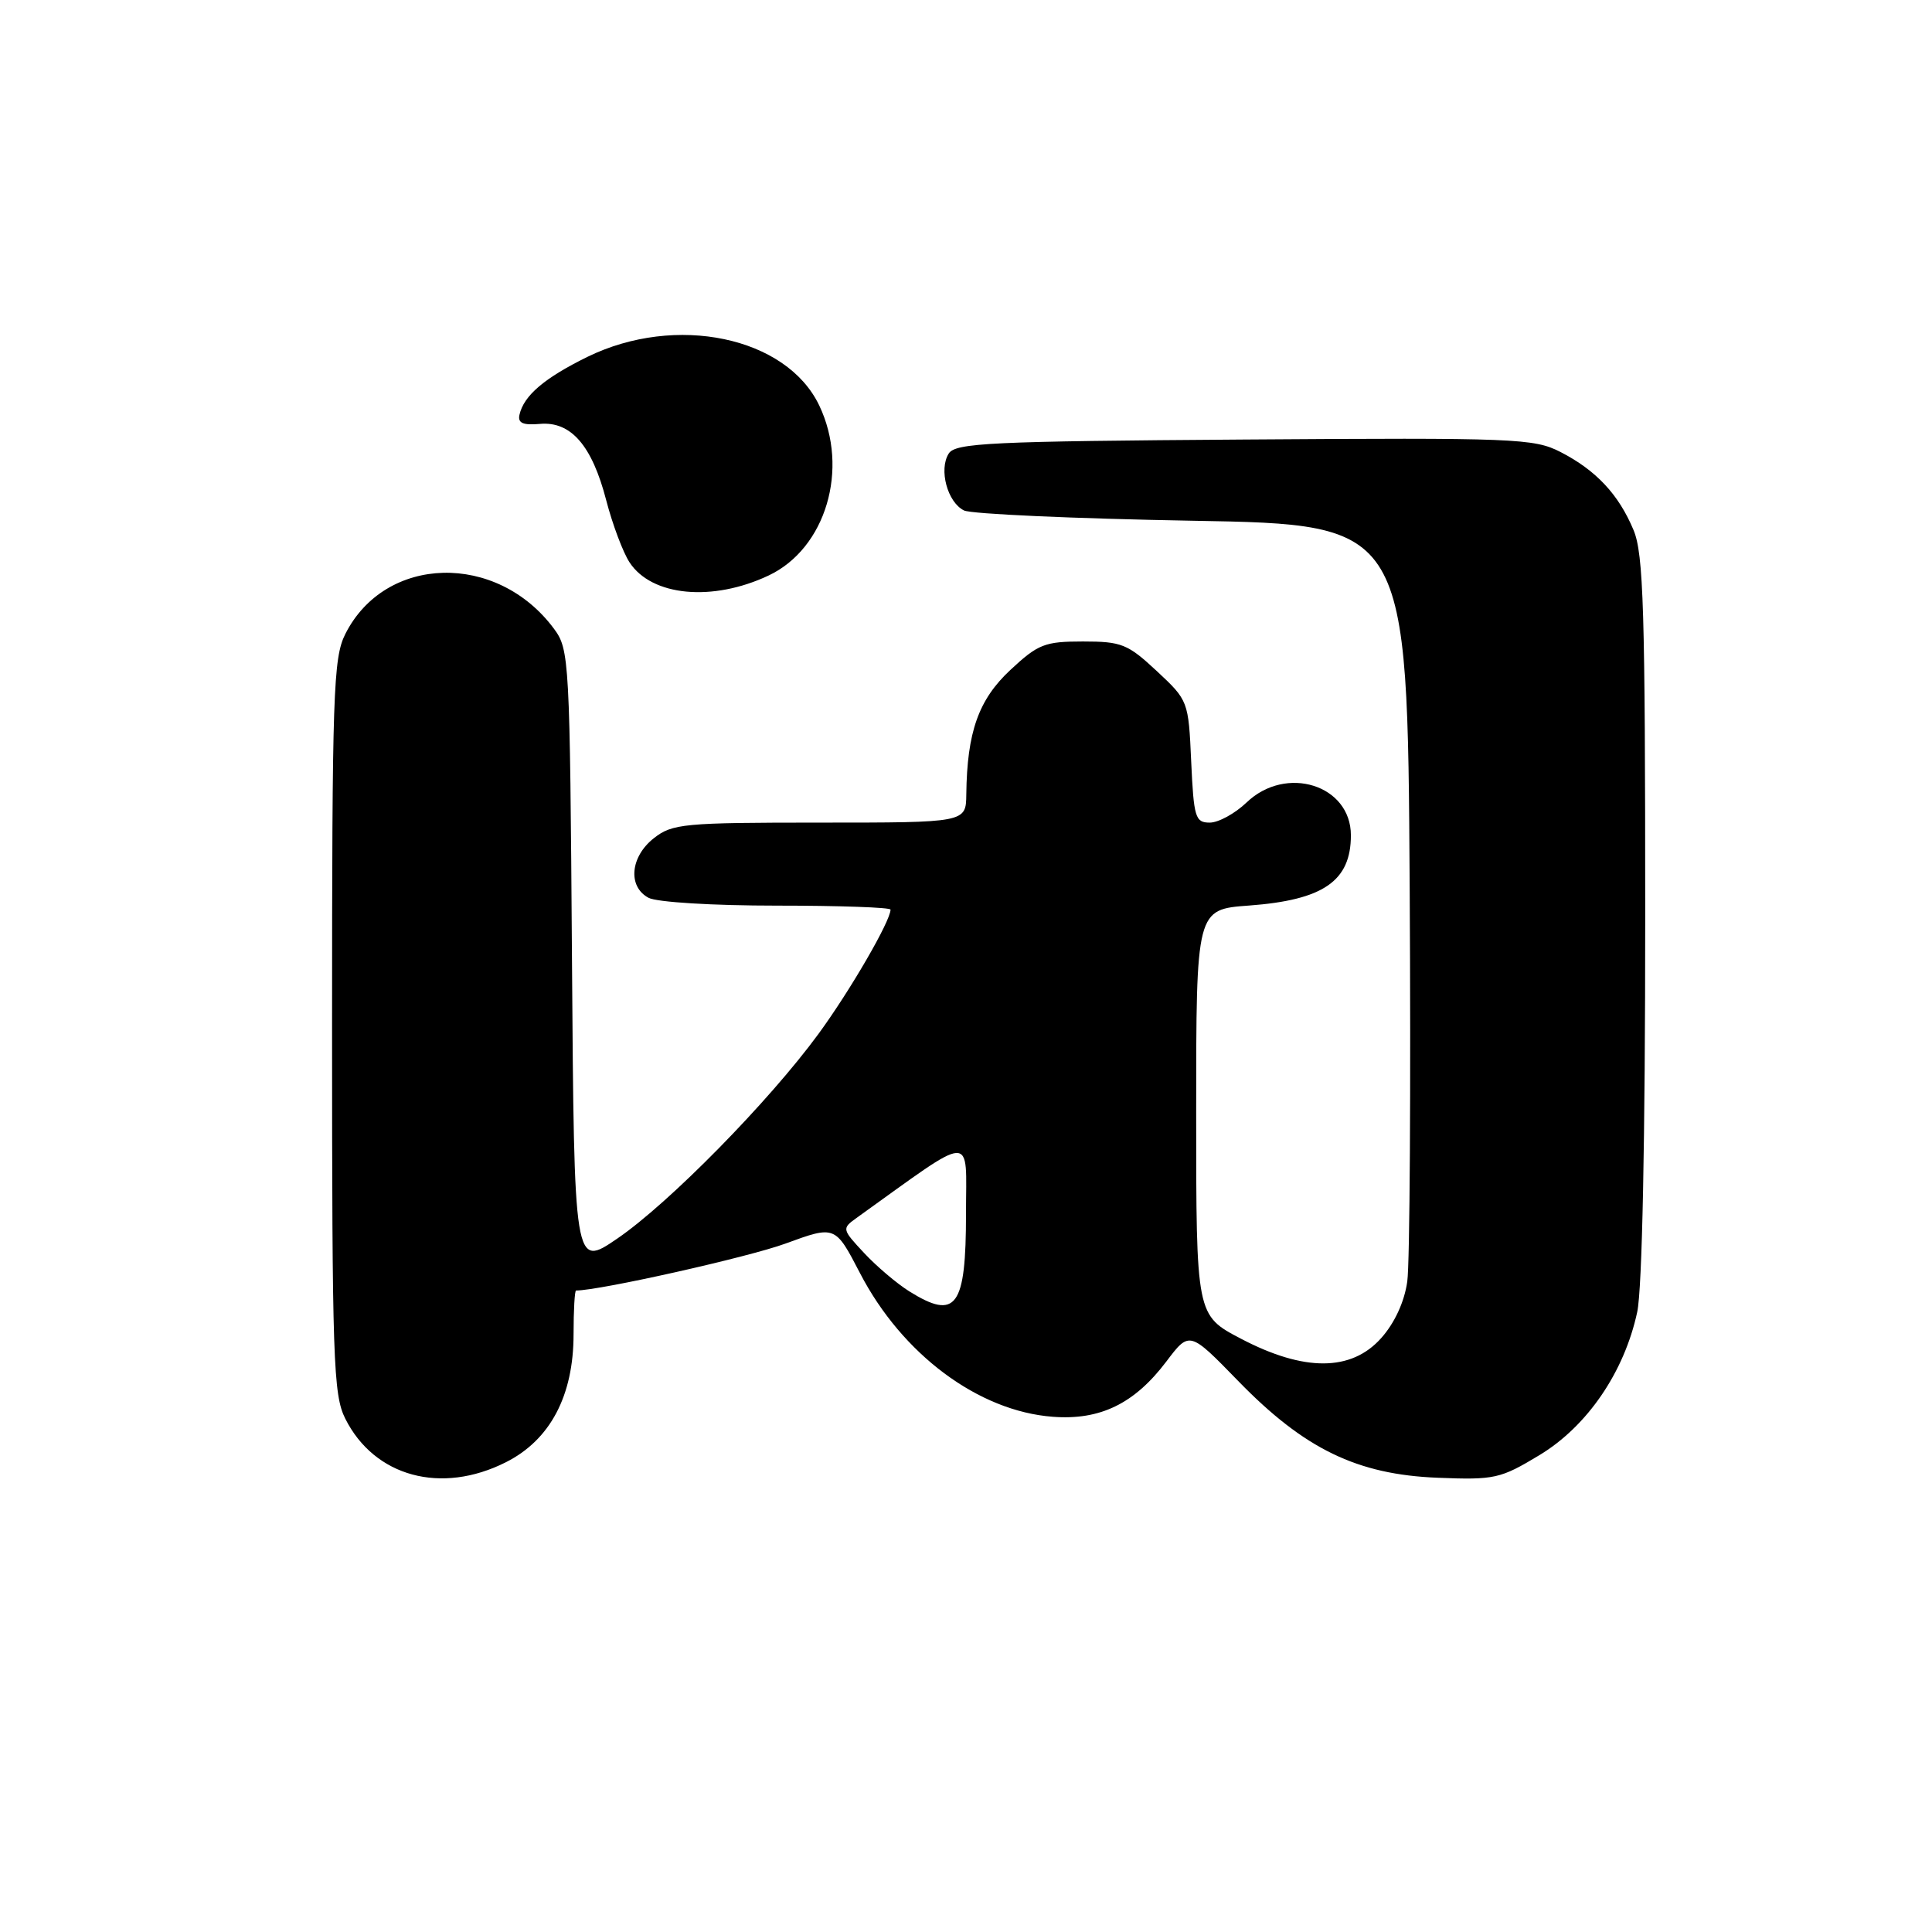<?xml version="1.0" encoding="UTF-8" standalone="no"?>
<!DOCTYPE svg PUBLIC "-//W3C//DTD SVG 1.1//EN" "http://www.w3.org/Graphics/SVG/1.1/DTD/svg11.dtd" >
<svg xmlns="http://www.w3.org/2000/svg" xmlns:xlink="http://www.w3.org/1999/xlink" version="1.1" viewBox="0 0 256 256">
 <g >
 <path fill="currentColor"
d=" M 67.04 193.75 C 72.91 190.79 76.00 184.94 76.00 176.79 C 76.00 173.60 76.15 171.00 76.33 171.00 C 79.45 171.00 99.18 166.58 104.08 164.78 C 110.67 162.37 110.67 162.37 113.95 168.69 C 119.53 179.45 129.64 186.99 139.50 187.73 C 145.77 188.21 150.31 186.00 154.53 180.43 C 157.61 176.35 157.61 176.35 164.06 182.98 C 172.83 192.00 179.83 195.39 190.50 195.81 C 198.06 196.11 198.80 195.94 203.99 192.81 C 210.33 188.98 215.23 181.80 216.94 173.85 C 217.60 170.76 218.00 151.10 218.00 121.42 C 218.00 80.82 217.78 73.40 216.45 70.23 C 214.48 65.51 211.48 62.31 206.77 59.89 C 203.25 58.09 200.79 57.99 164.88 58.24 C 131.22 58.47 126.60 58.69 125.71 60.10 C 124.37 62.22 125.54 66.56 127.74 67.64 C 128.71 68.11 142.32 68.72 158.00 69.00 C 186.50 69.50 186.50 69.50 186.79 117.50 C 186.95 143.90 186.81 167.44 186.47 169.81 C 186.09 172.51 184.79 175.32 183.01 177.31 C 179.05 181.75 172.80 181.77 164.44 177.39 C 158.50 174.28 158.50 174.28 158.50 147.39 C 158.50 120.50 158.50 120.50 165.50 119.99 C 175.35 119.26 179.00 116.75 179.00 110.68 C 179.00 104.01 170.41 101.31 165.17 106.34 C 163.64 107.80 161.45 109.00 160.30 109.00 C 158.38 109.00 158.18 108.33 157.84 100.92 C 157.48 92.89 157.45 92.81 153.28 88.92 C 149.43 85.33 148.61 85.00 143.50 85.00 C 138.43 85.00 137.56 85.34 133.87 88.78 C 129.66 92.71 128.14 97.00 128.04 105.25 C 128.00 109.00 128.00 109.00 108.63 109.00 C 90.56 109.00 89.09 109.14 86.63 111.07 C 83.51 113.53 83.16 117.48 85.93 118.96 C 87.02 119.55 94.46 120.00 102.93 120.00 C 111.22 120.00 118.00 120.24 118.00 120.53 C 118.00 122.04 112.64 131.28 108.45 137.00 C 101.87 145.98 88.64 159.44 81.79 164.12 C 76.08 168.02 76.08 168.02 75.79 127.08 C 75.51 87.35 75.44 86.06 73.41 83.32 C 65.85 73.12 51.04 73.50 45.75 84.02 C 44.16 87.19 44.00 91.82 44.00 136.00 C 44.00 180.18 44.16 184.81 45.75 187.98 C 49.62 195.68 58.46 198.08 67.04 193.75 Z  M 101.84 76.26 C 109.43 72.68 112.57 62.13 108.55 53.72 C 104.20 44.62 89.56 41.56 77.85 47.28 C 72.15 50.08 69.40 52.41 68.83 54.97 C 68.59 56.05 69.30 56.37 71.53 56.17 C 75.65 55.80 78.45 59.03 80.33 66.30 C 81.16 69.49 82.55 73.19 83.42 74.52 C 86.36 79.01 94.40 79.77 101.84 76.26 Z  M 120.50 171.12 C 118.85 170.09 116.15 167.80 114.50 166.03 C 111.55 162.87 111.54 162.79 113.50 161.38 C 129.41 149.98 128.00 150.03 128.00 160.80 C 128.00 173.21 126.71 174.99 120.50 171.12 Z "/>
</g>
</svg>